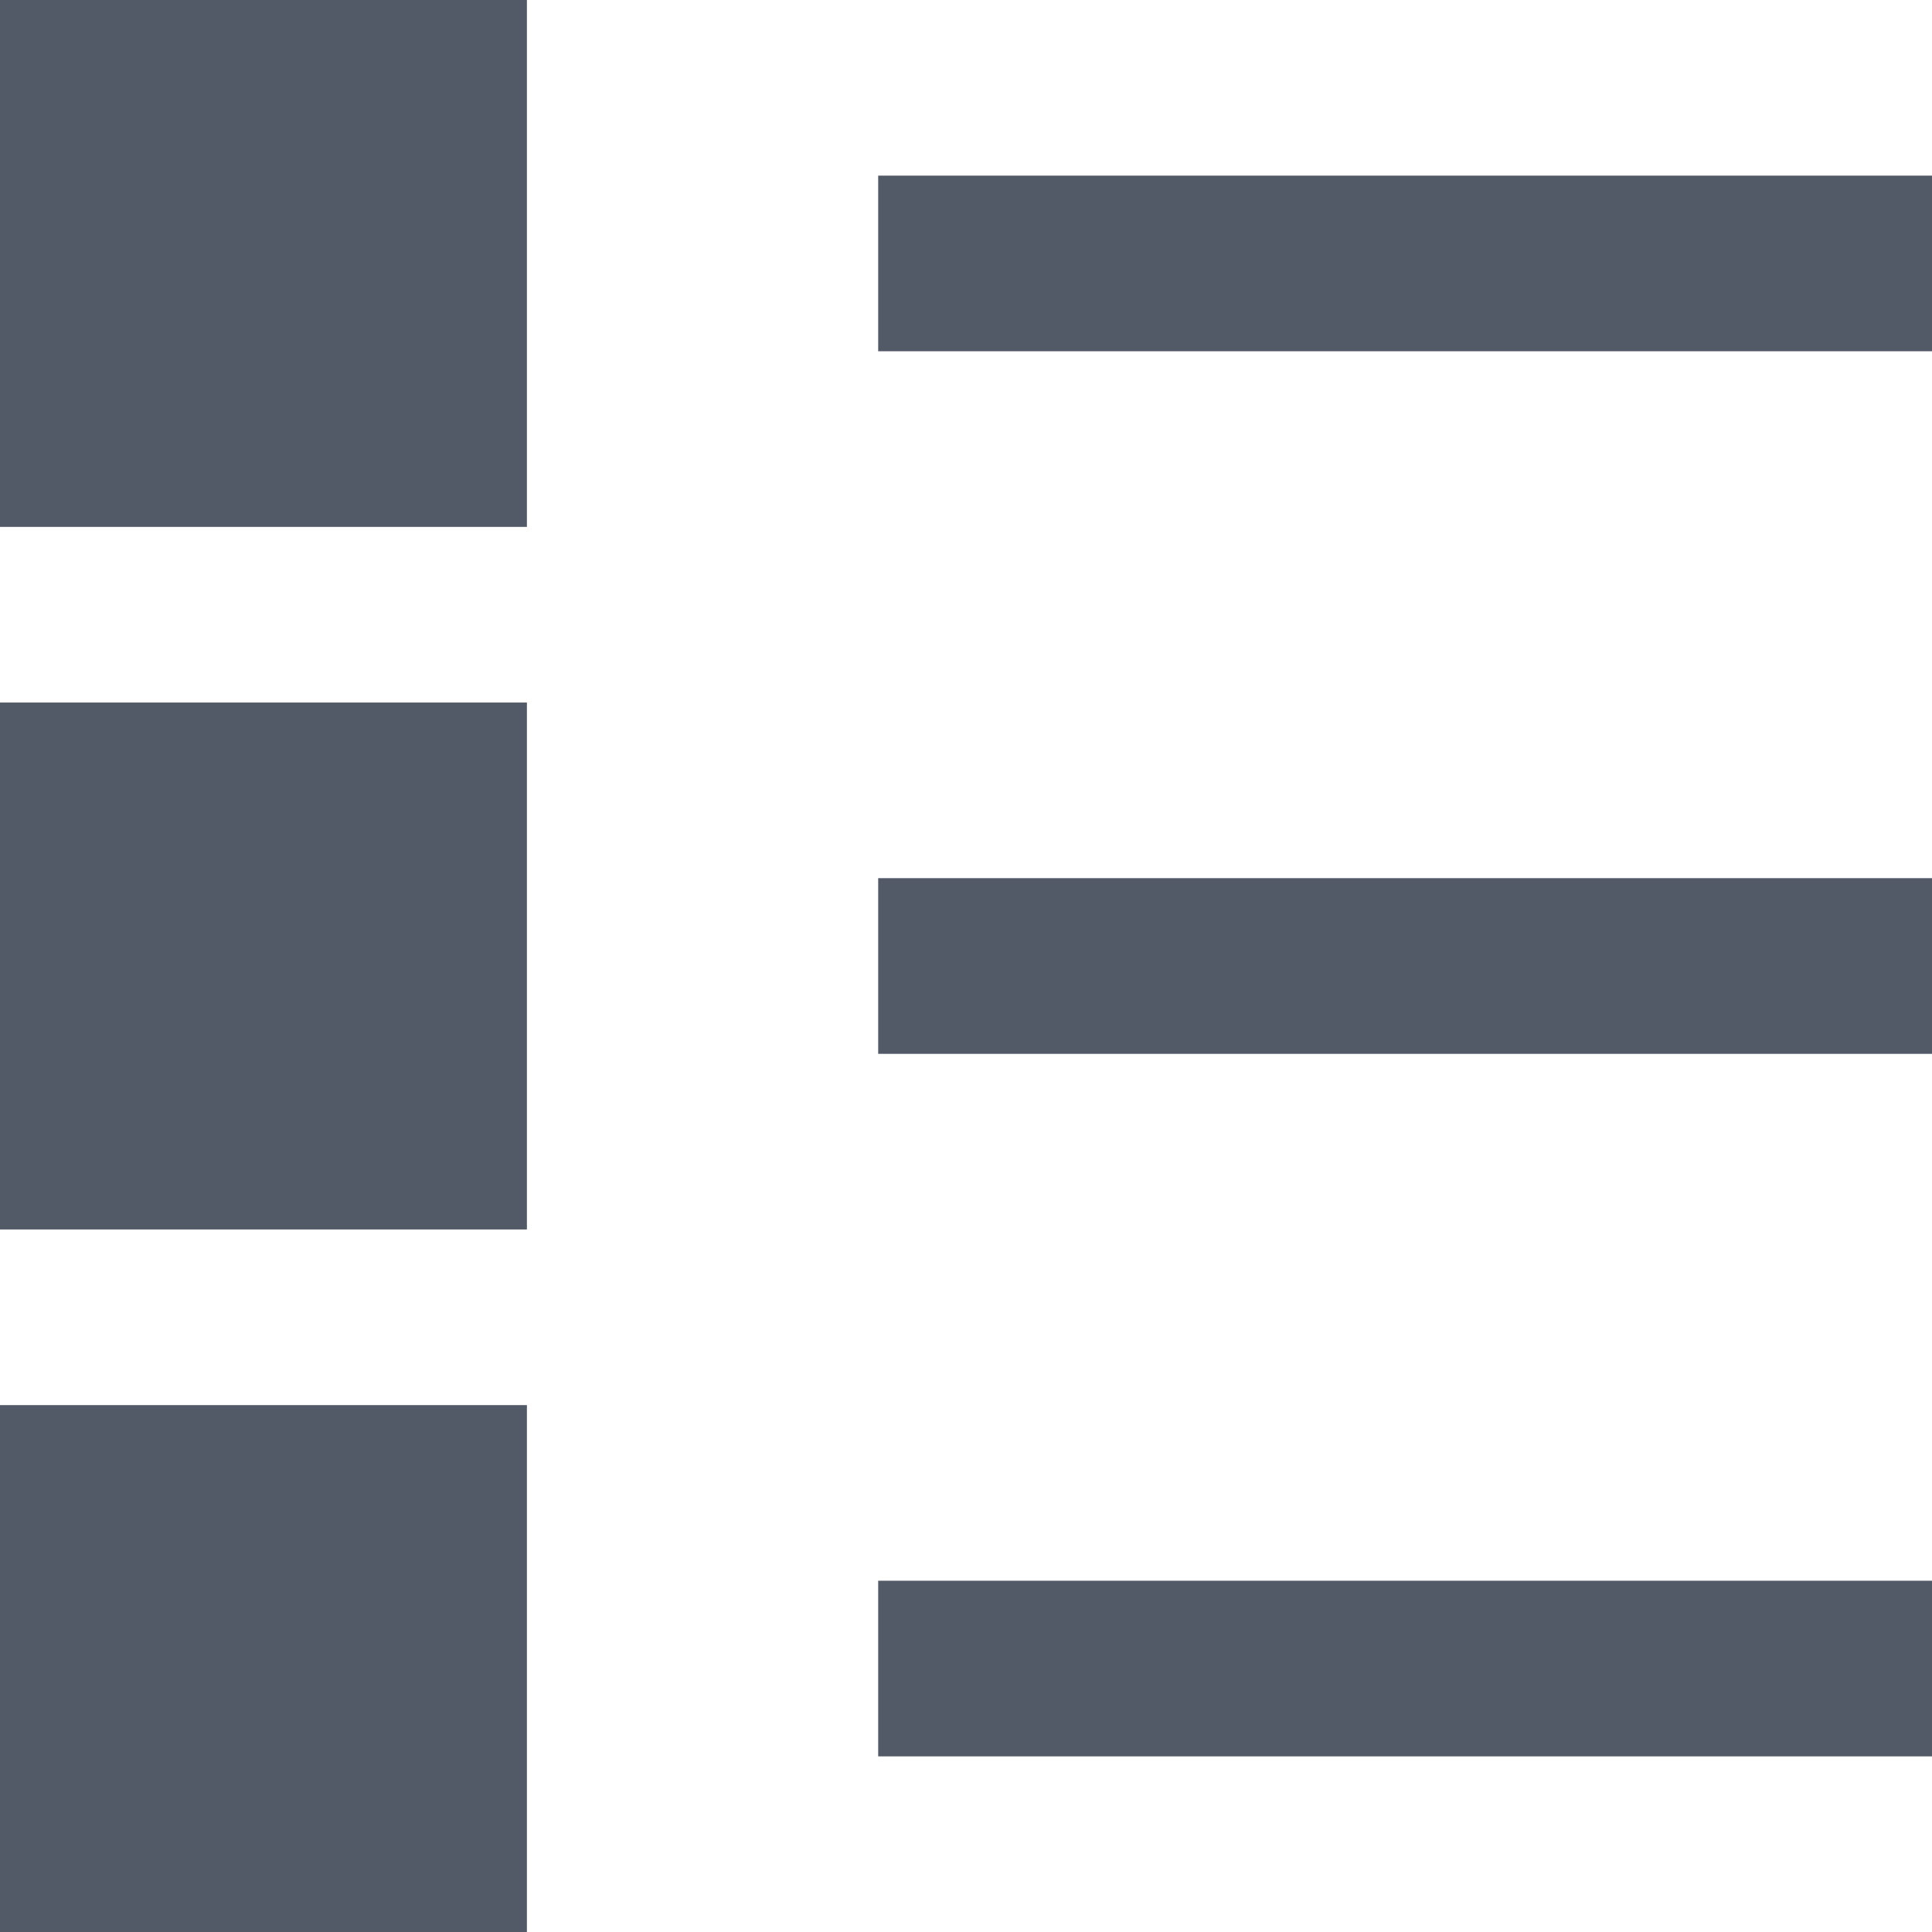 <?xml version="1.0" encoding="iso-8859-1"?>
<!-- Generator: Adobe Illustrator 16.0.0, SVG Export Plug-In . SVG Version: 6.00 Build 0)  -->
<!DOCTYPE svg PUBLIC "-//W3C//DTD SVG 1.1//EN" "http://www.w3.org/Graphics/SVG/1.1/DTD/svg11.dtd">
<svg version="1.1" id="Calque_1" xmlns="http://www.w3.org/2000/svg" xmlns:xlink="http://www.w3.org/1999/xlink" x="0px" y="0px"
	 width="33px" height="33px" viewBox="0 0 33 33" style="enable-background:new 0 0 33 33;" xml:space="preserve">
<path style="fill-rule:evenodd;clip-rule:evenodd;fill:#525967;" d="M0,9h9V0H0V9z M0,21h9v-9H0V21z M0,33h9v-9H0V33z M15,6h18V3H15
	V6z M15,18h18v-3H15V18z M15,30h18v-3H15V30z"/>
</svg>
